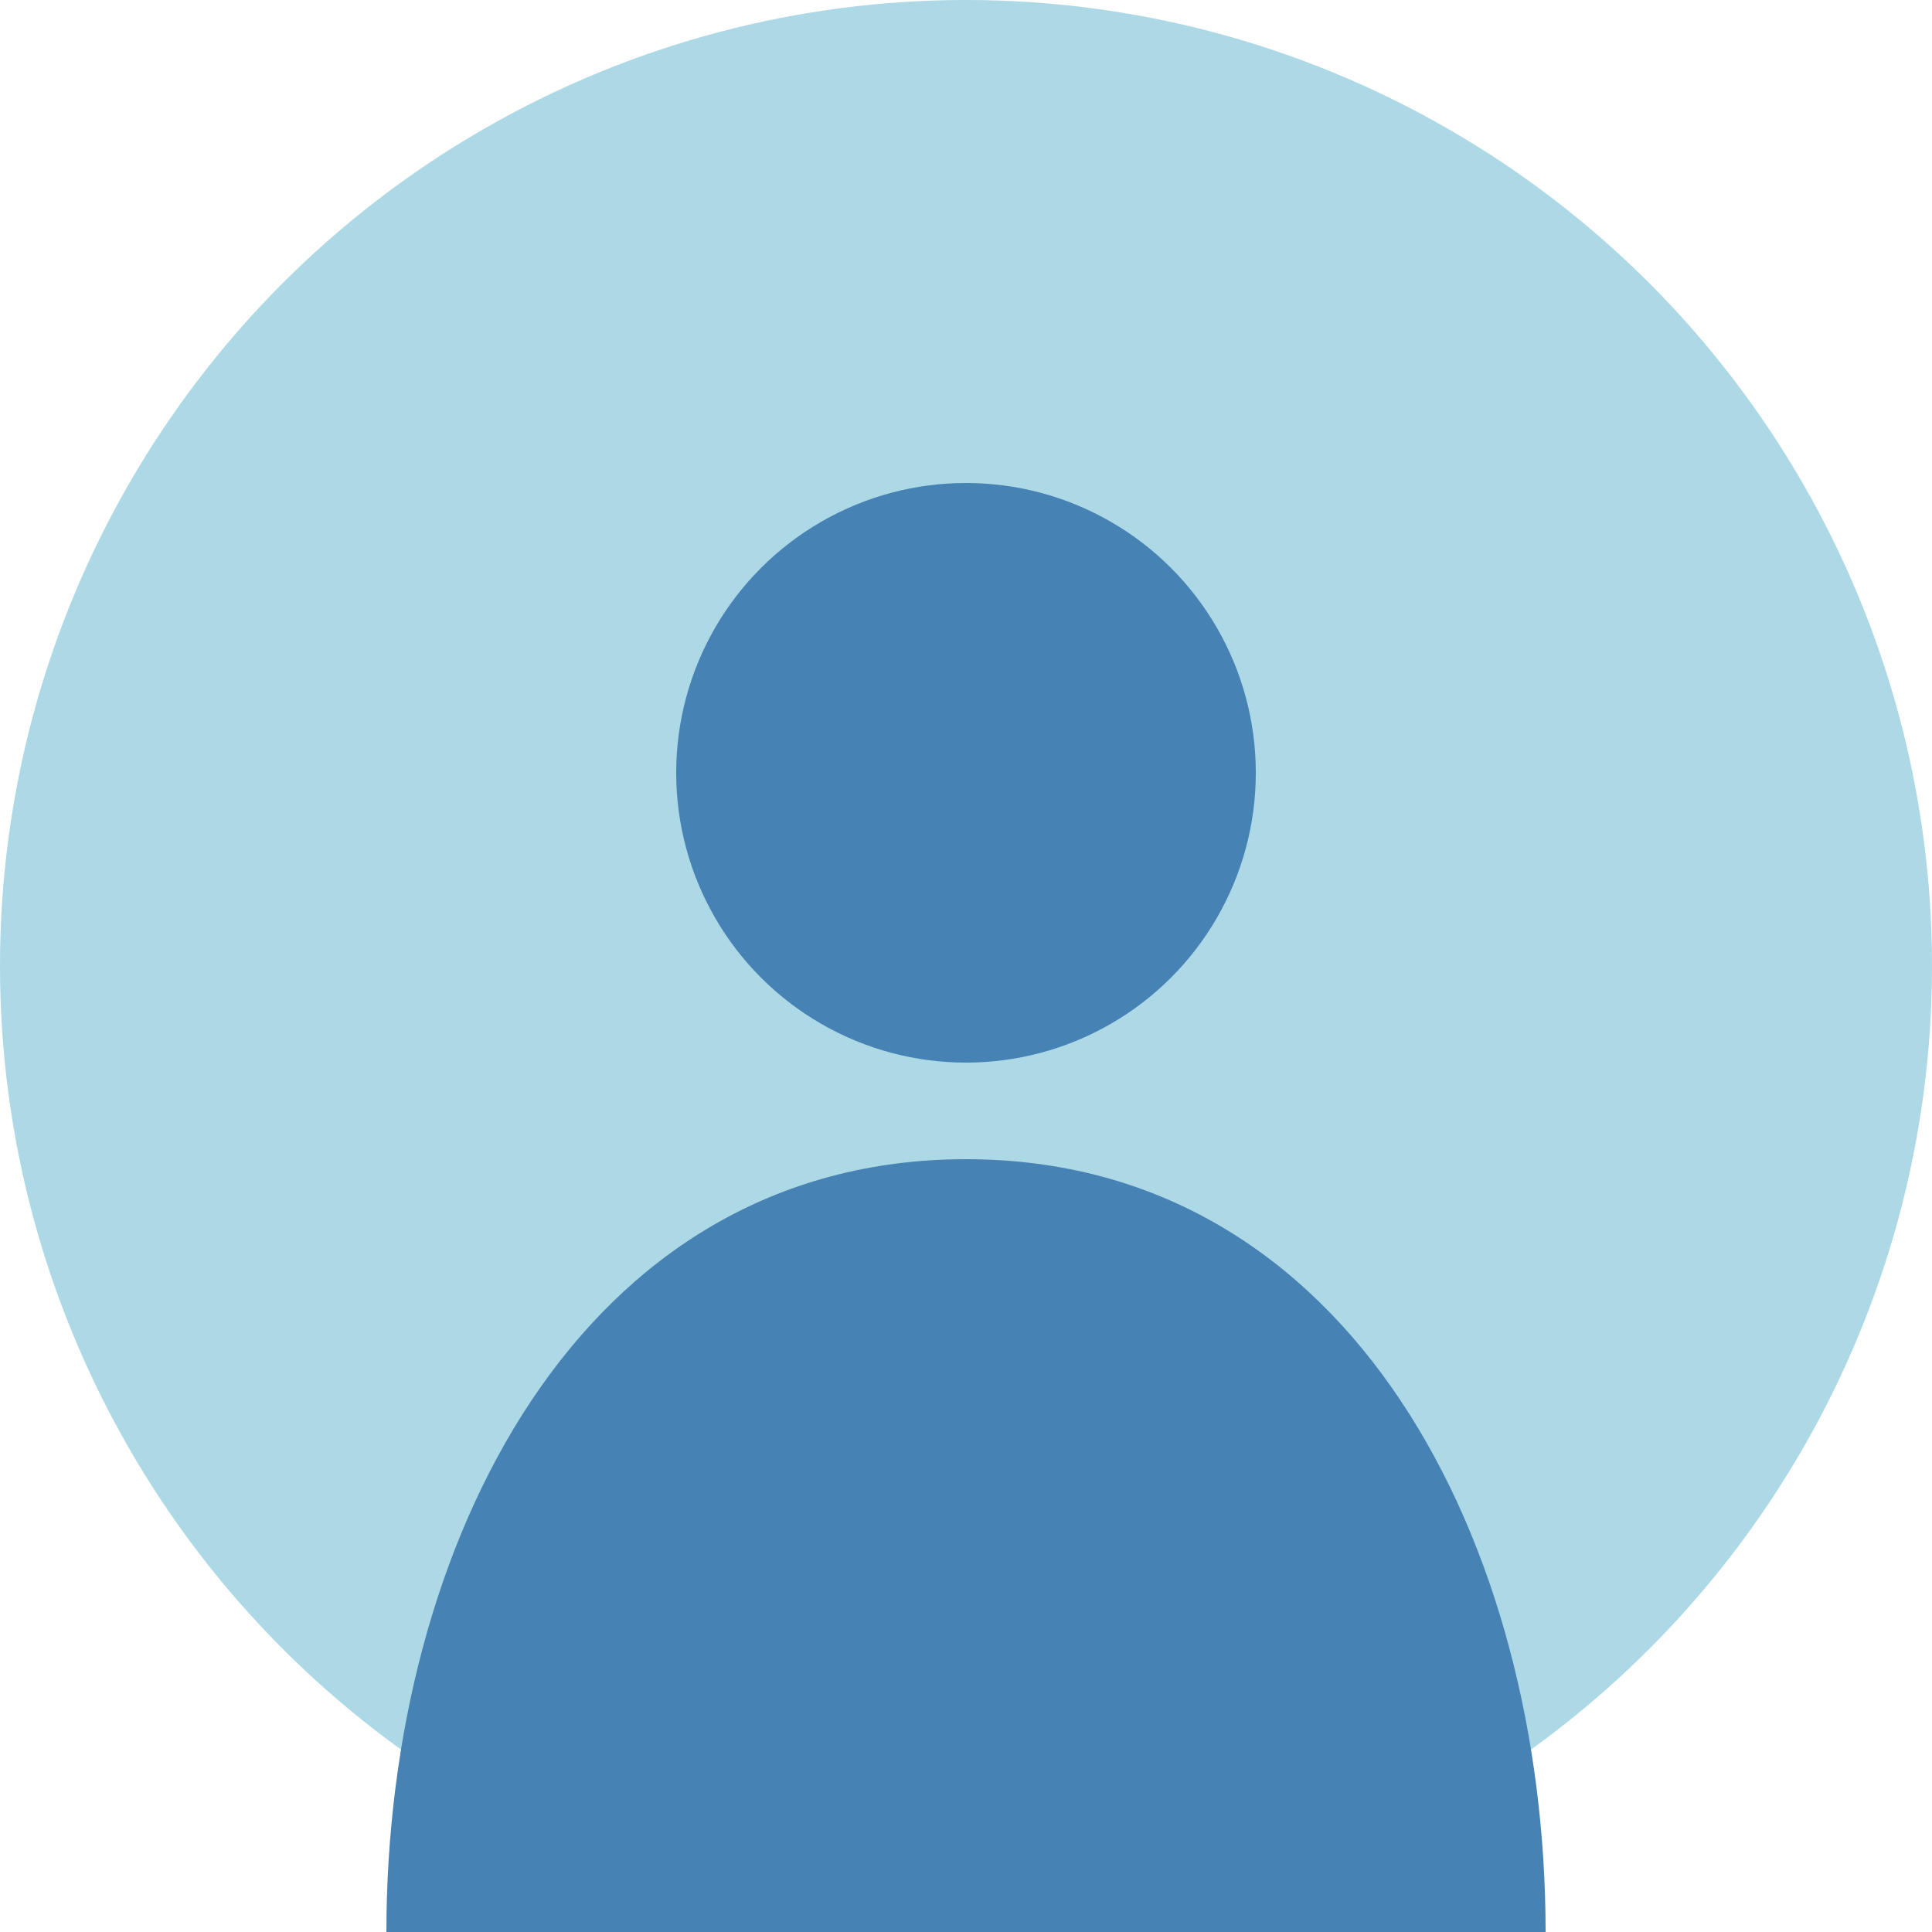 <svg xmlns="http://www.w3.org/2000/svg" viewBox="0 0 200 200">
  <circle cx="100" cy="100" r="100" fill="#add8e6"/>
  <circle cx="100" cy="80" r="30" fill="#4682b4"/>
  <path d="M100 120 C60 120, 40 160, 40 200 L160 200 C160 160, 140 120, 100 120 Z" fill="#4682b4"/>
</svg>
